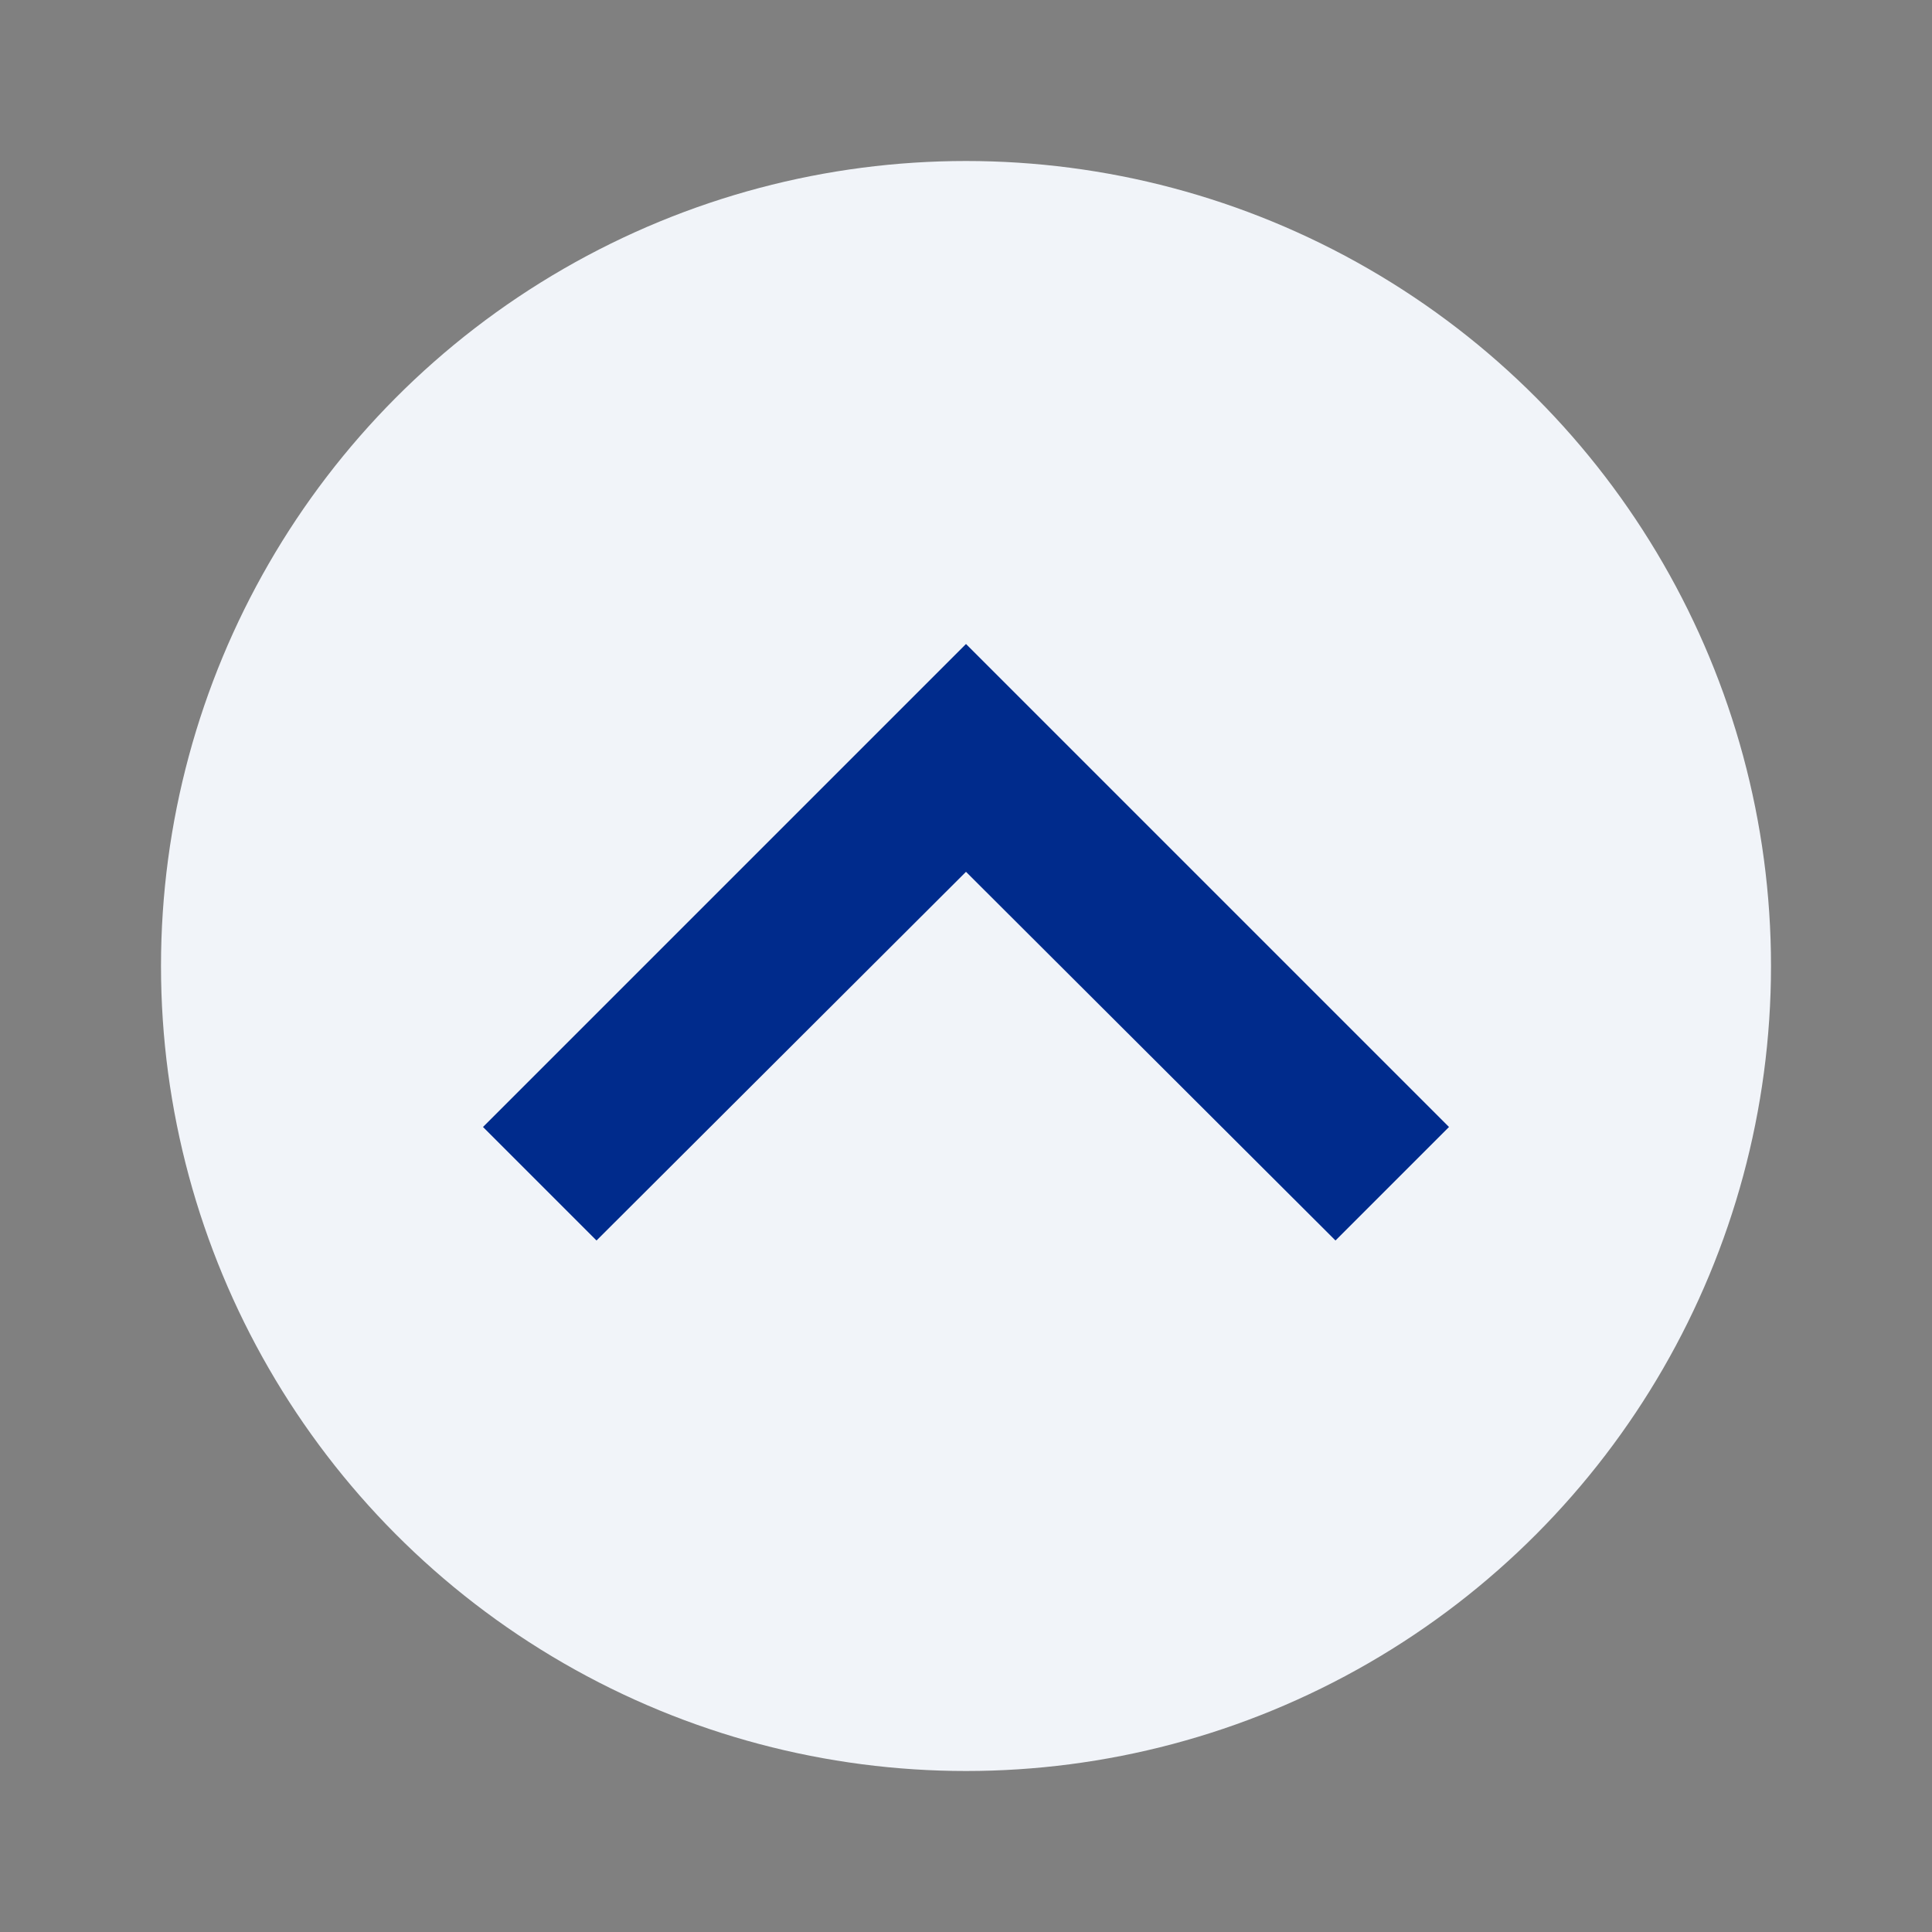 <svg width="24" height="24" viewBox="0 0 24 24" fill="none" xmlns="http://www.w3.org/2000/svg">
<rect x="0" y="0" width="24" height="24" fill="#808080" stroke="none"/>
<g id="expand_less_24dp" clip-path="url(#clip0_60_3318)">
<circle id="Ellipse" cx="12" cy="12" r="10" fill="#F1F4F9"/>
<path id="Vector" d="M12 8L6 14L7.41 15.41L12 10.83L16.59 15.41L18 14L12 8Z" fill="#002B8C"/>
</g>
<defs>
<clipPath id="clip0_60_3318">
<rect width="24" height="24" fill="white"/>
</clipPath>
</defs>
</svg>
